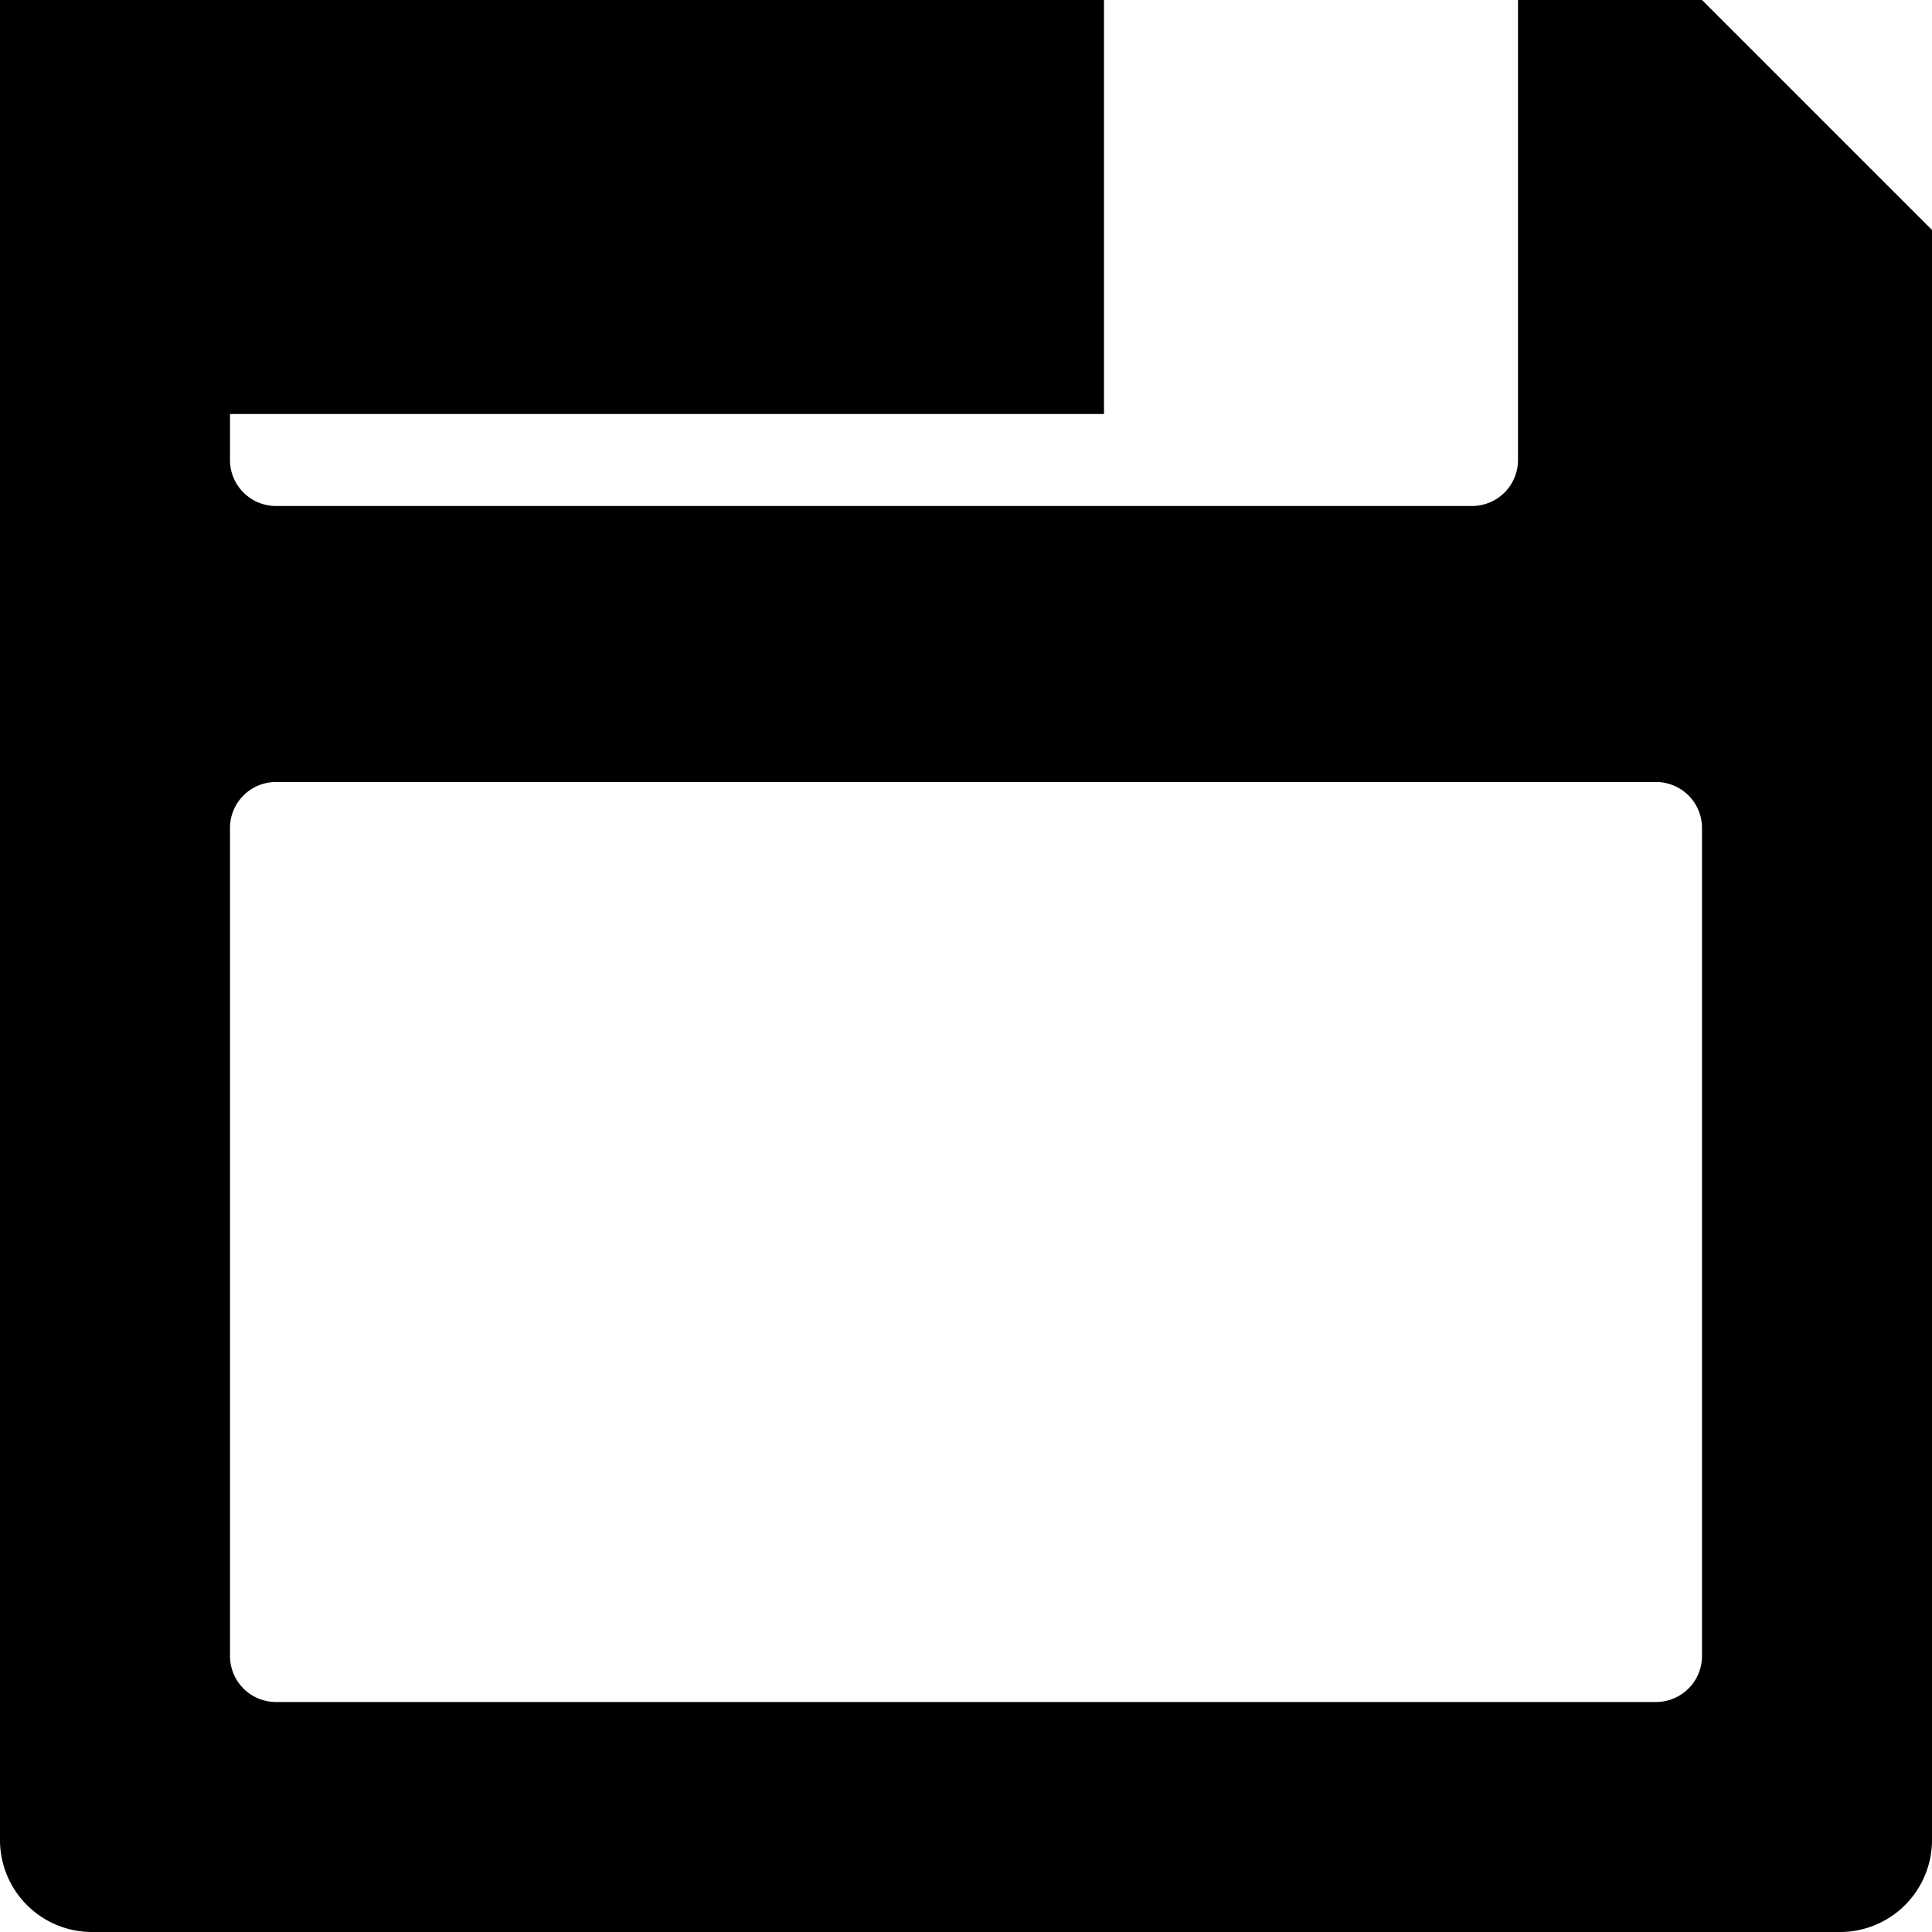 <svg xmlns="http://www.w3.org/2000/svg" viewBox="0 0 42 42"><g><g><path d="M37,0H33V10a1,1,0,0,1-1,1H6a1,1,0,0,1-1-1V0H2A2,2,0,0,0,0,2V40a2,2,0,0,0,2,2H40a2,2,0,0,0,2-2V5Zm0,36a1,1,0,0,1-1,1H6a1,1,0,0,1-1-1V18a1,1,0,0,1,1-1H36a1,1,0,0,1,1,1Z" ></path><rect width="24" height="9" ></rect></g></g></svg>
